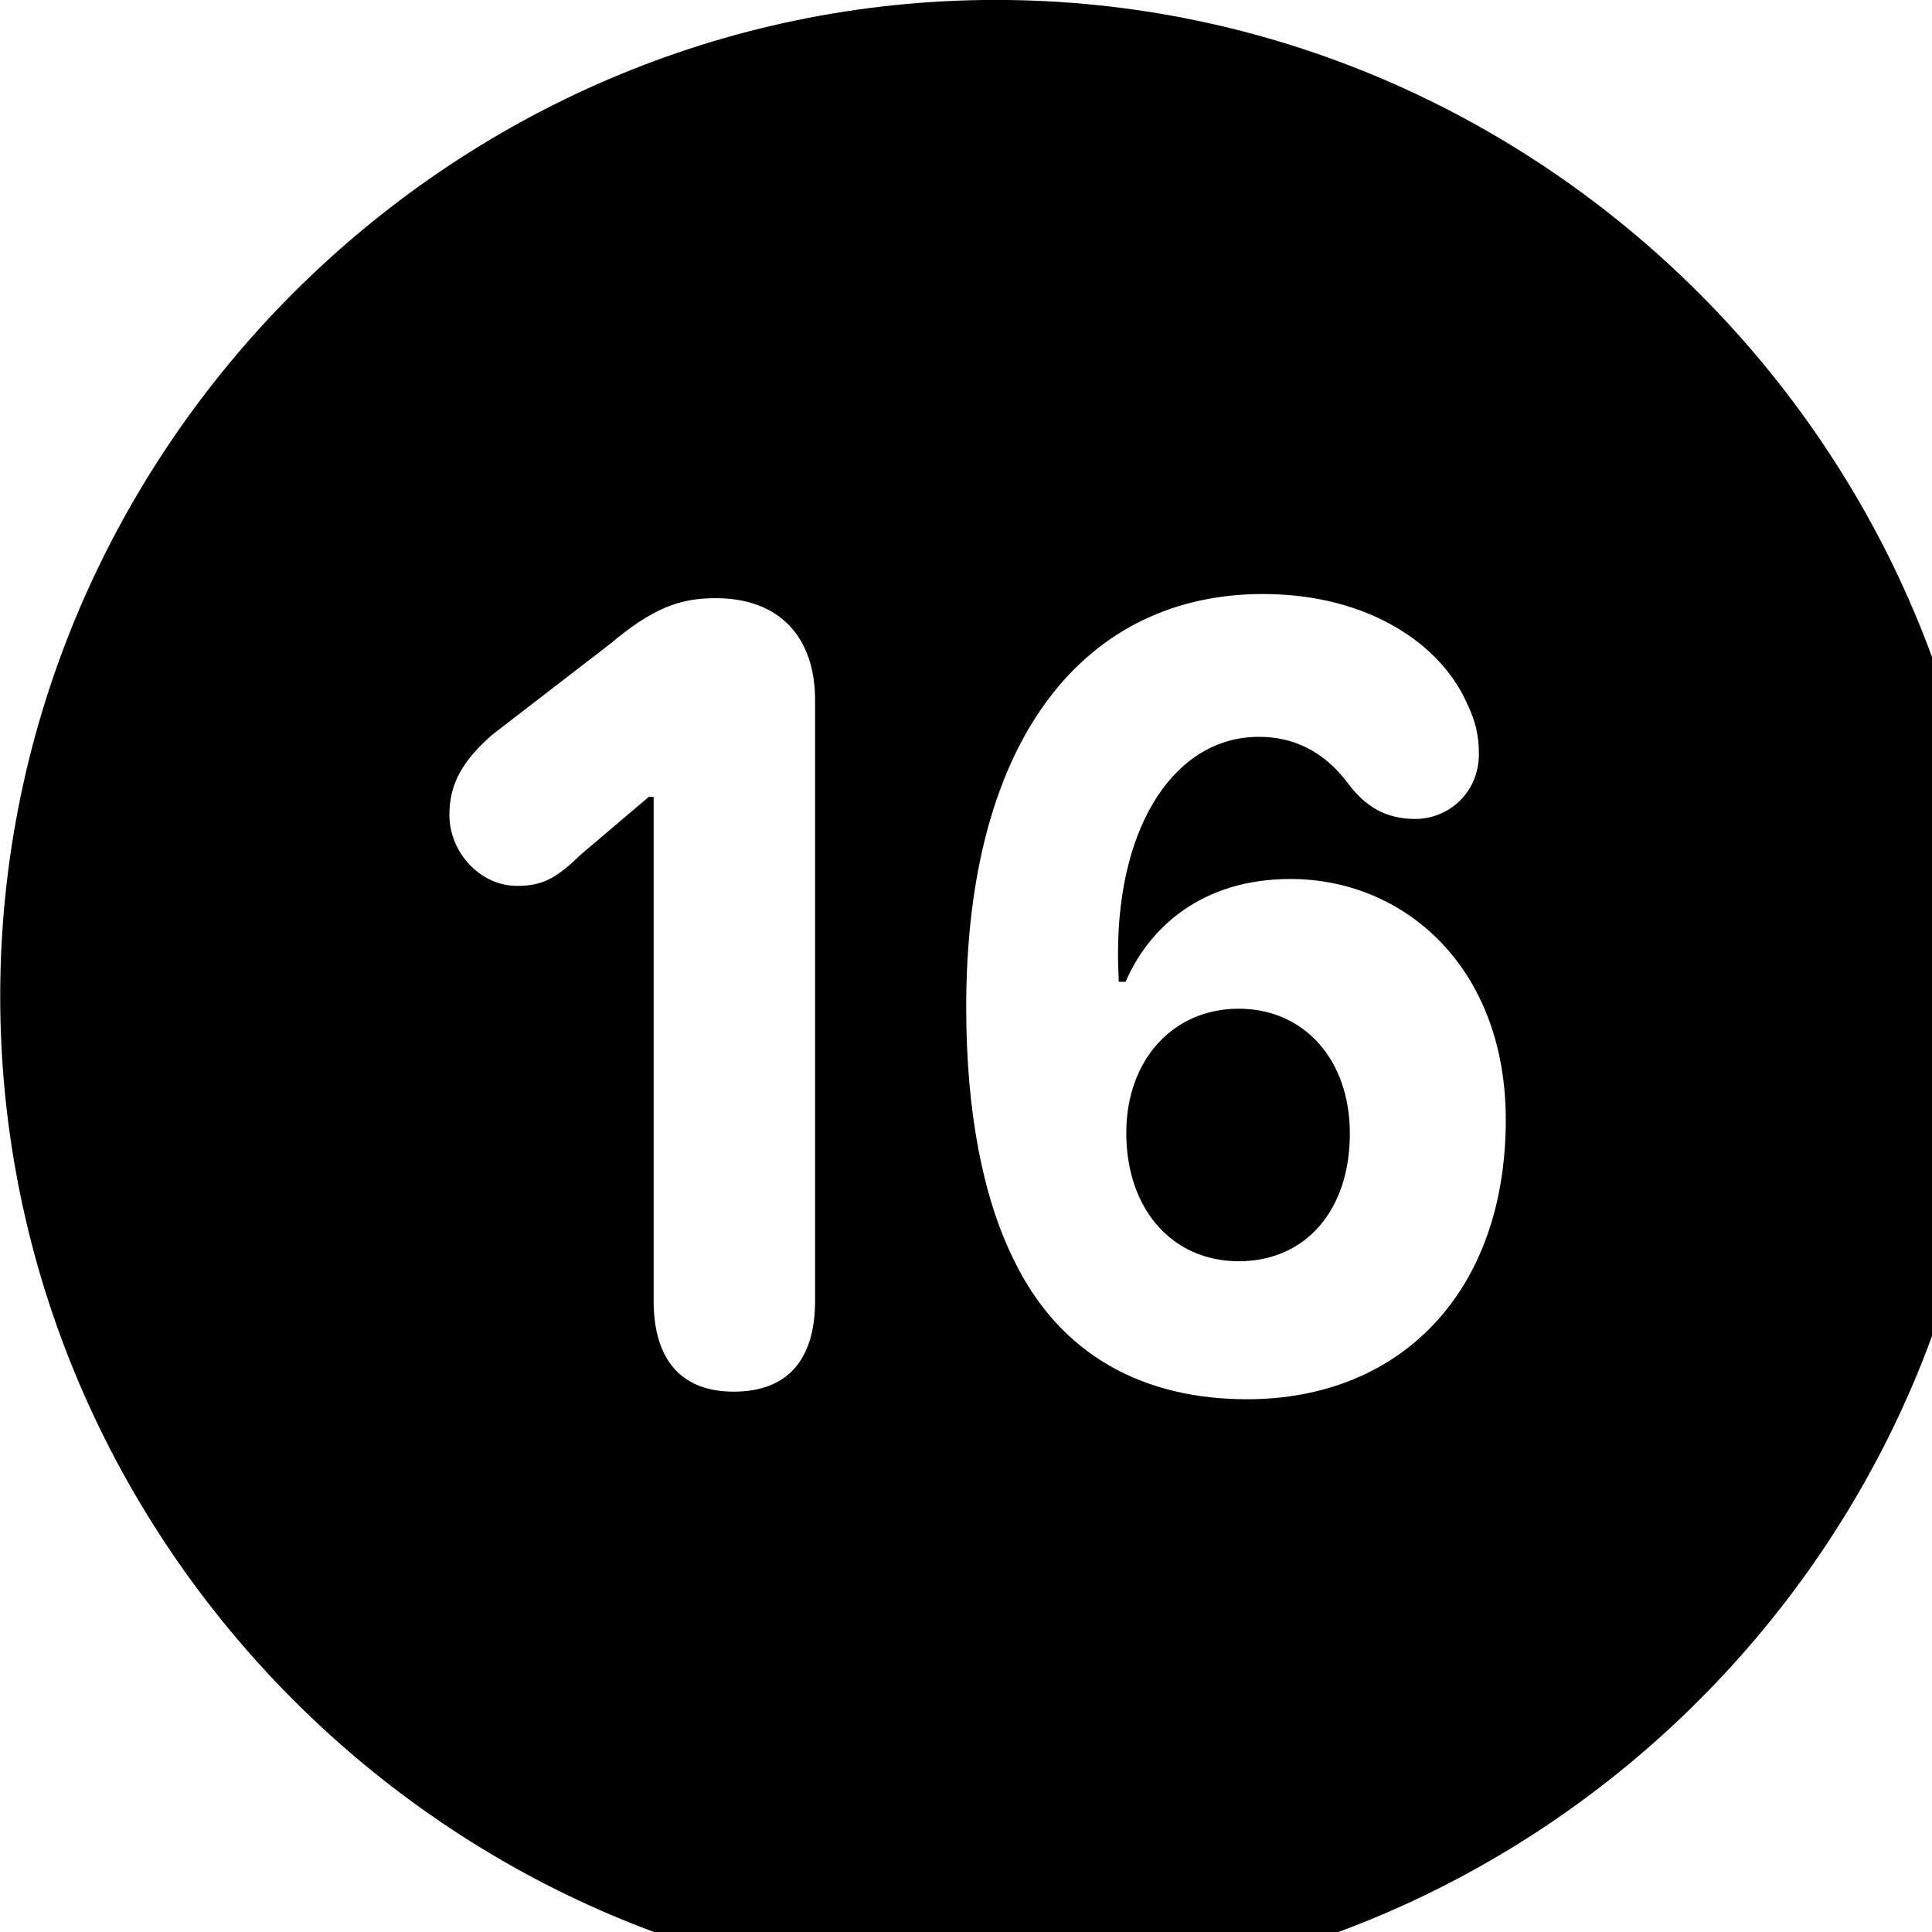 <svg xmlns="http://www.w3.org/2000/svg" viewBox="0 0 28 28" width="28" height="28">
  <path d="M14.433 28.889C22.363 28.889 28.873 22.369 28.873 14.439C28.873 6.519 22.353 -0.001 14.433 -0.001C6.513 -0.001 0.003 6.519 0.003 14.439C0.003 22.369 6.523 28.889 14.433 28.889ZM18.073 20.279C16.593 20.279 15.363 19.659 14.683 18.239C14.243 17.339 14.003 16.109 14.003 14.599C14.003 10.649 15.763 8.609 18.303 8.609C19.843 8.609 20.893 9.349 21.263 10.199C21.383 10.449 21.433 10.649 21.433 10.929C21.433 11.499 20.983 11.869 20.513 11.869C20.073 11.869 19.793 11.679 19.563 11.389C19.273 10.989 18.863 10.679 18.243 10.679C17.053 10.679 16.203 11.919 16.203 13.819C16.203 14.019 16.213 14.119 16.213 14.229H16.313C16.653 13.439 17.423 12.739 18.703 12.739C20.353 12.739 21.823 14.019 21.823 16.229C21.823 18.729 20.293 20.279 18.073 20.279ZM10.633 20.169C9.883 20.169 9.473 19.719 9.473 18.849V11.549H9.403L8.413 12.389C8.063 12.729 7.863 12.839 7.493 12.839C6.963 12.839 6.513 12.359 6.513 11.809C6.513 11.349 6.713 11.019 7.133 10.649L8.833 9.339C9.463 8.809 9.853 8.669 10.373 8.669C11.293 8.669 11.813 9.229 11.813 10.149V18.849C11.813 19.719 11.403 20.169 10.633 20.169ZM17.953 18.279C18.923 18.279 19.563 17.539 19.563 16.429C19.563 15.349 18.893 14.619 17.953 14.619C16.993 14.619 16.323 15.369 16.323 16.419C16.323 17.529 16.993 18.279 17.953 18.279Z" />
</svg>